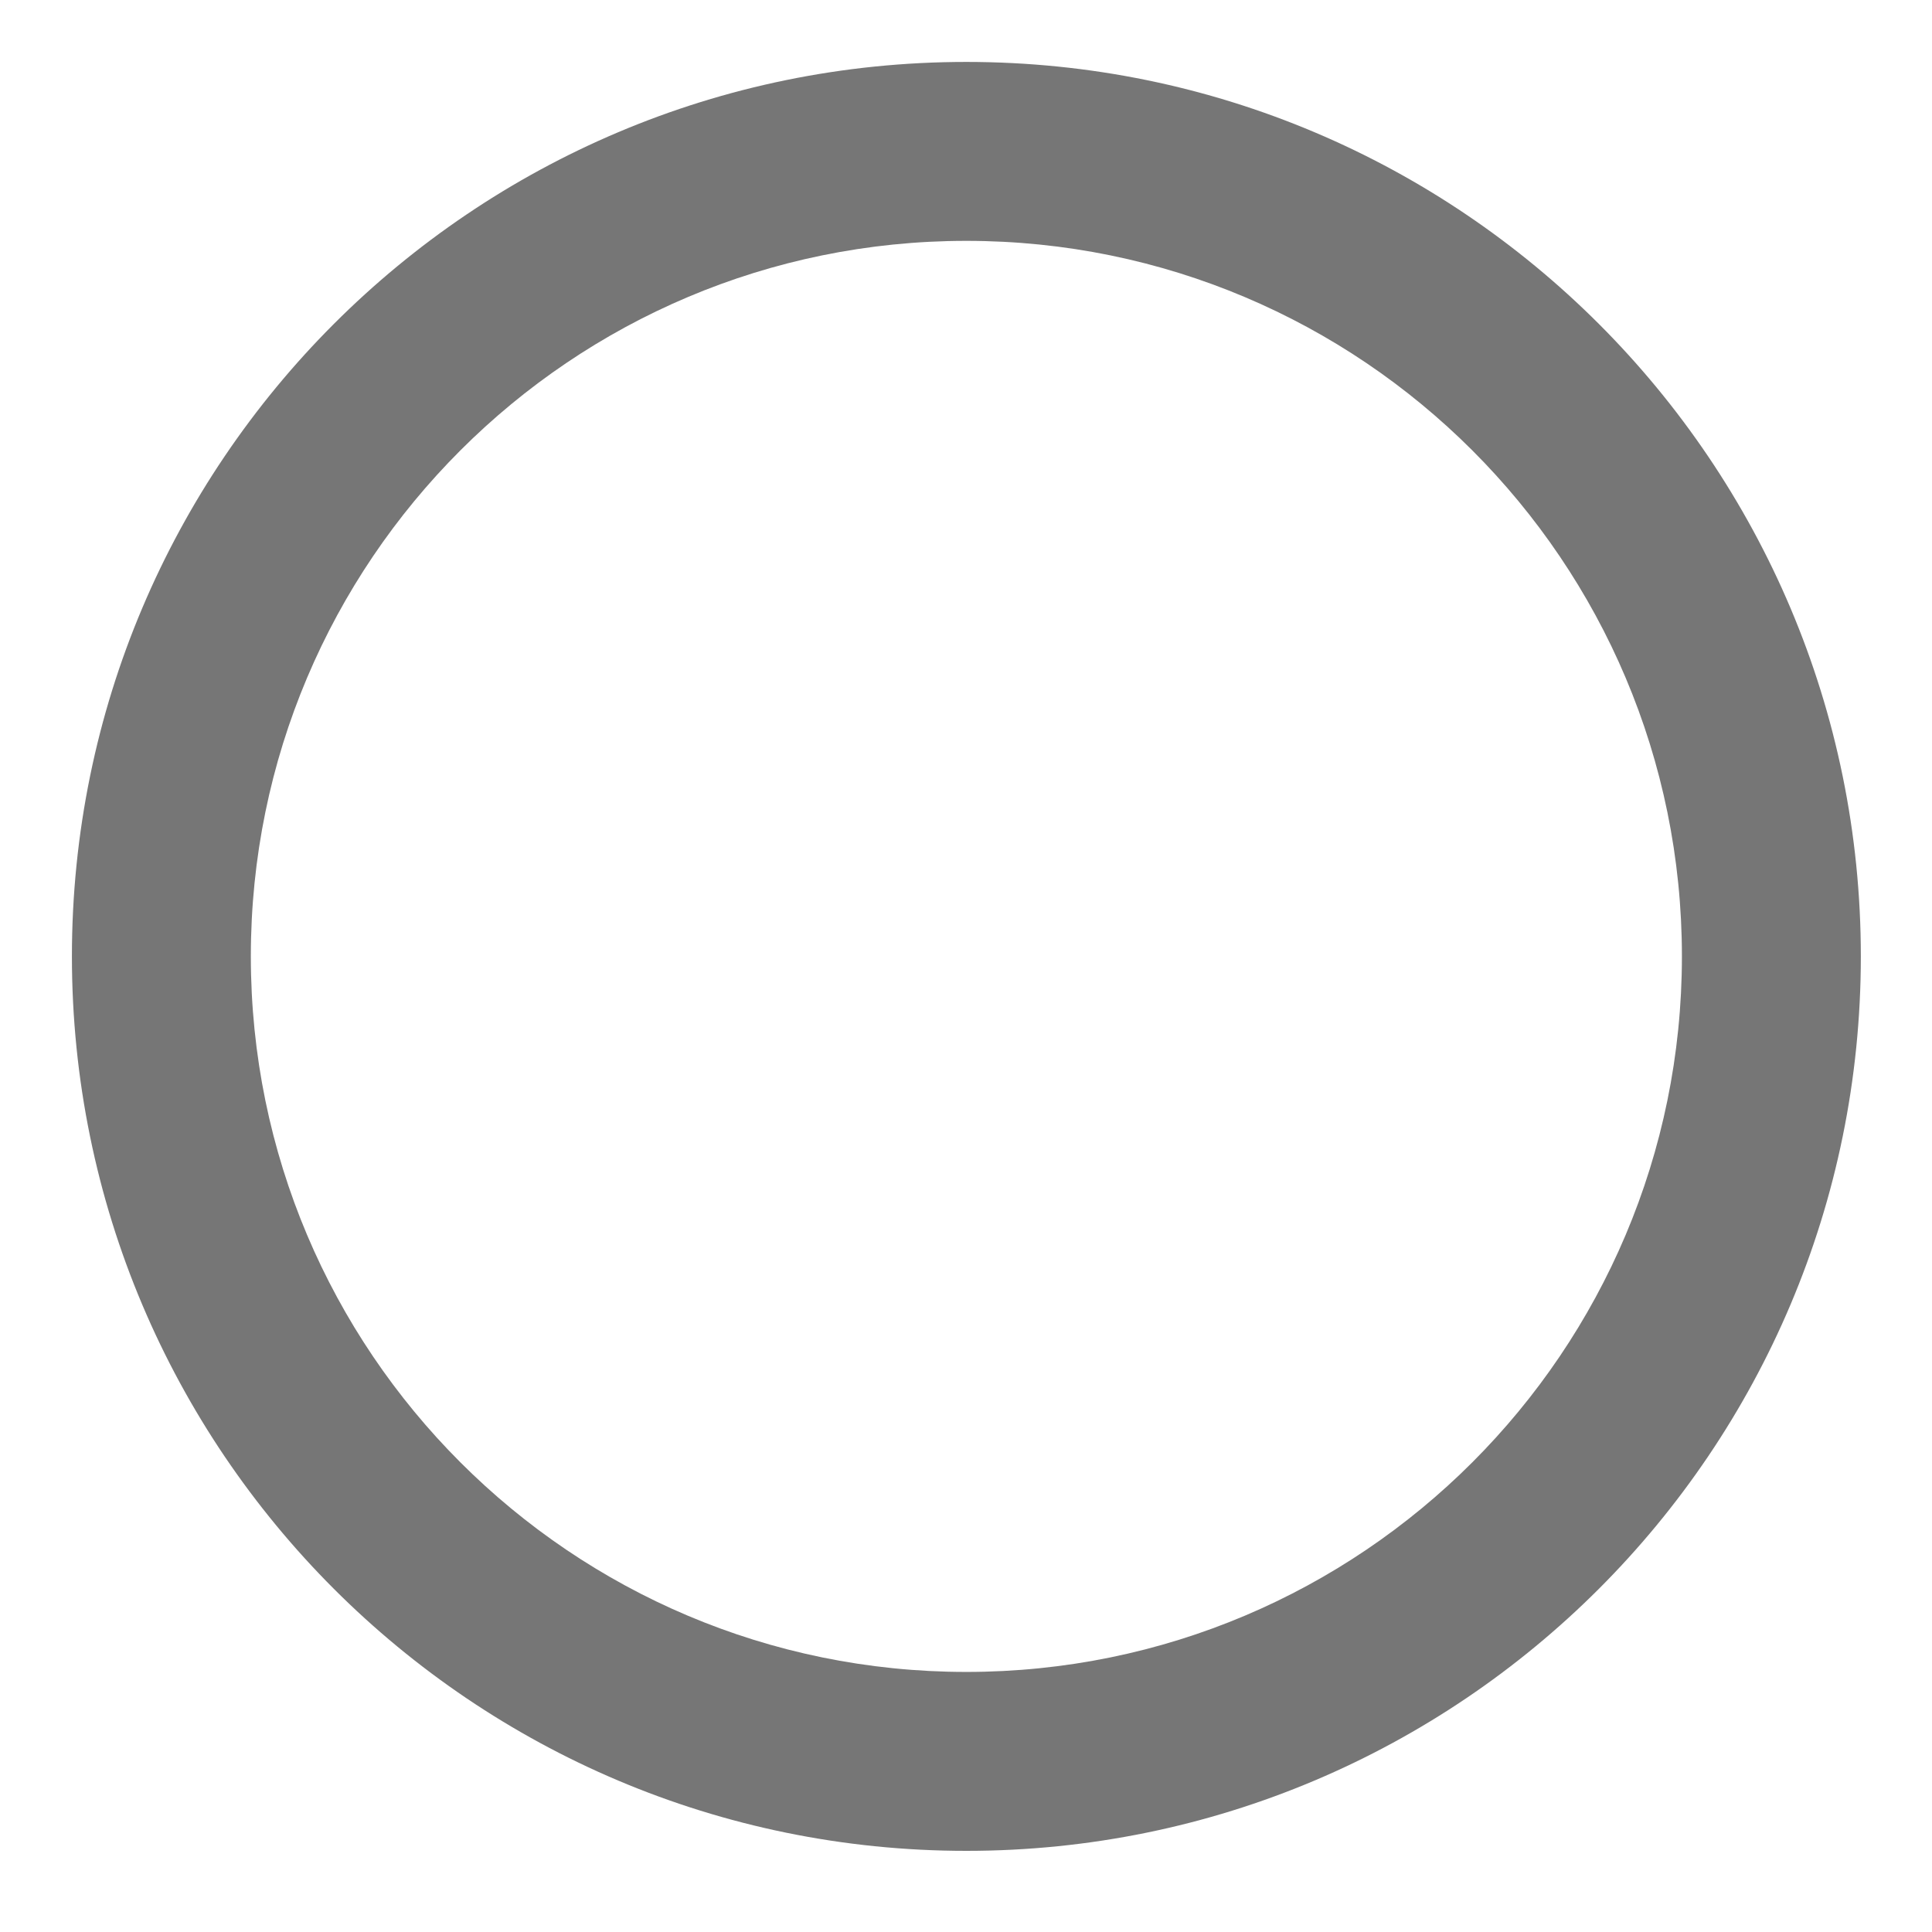 <svg width="18" height="18" viewBox="0 0 18 18" fill="none" xmlns="http://www.w3.org/2000/svg">
<path d="M9.003 2.244C12.685 2.244 15.67 5.228 15.67 8.91C15.67 12.592 12.685 15.577 9.003 15.577C5.321 15.577 2.337 12.592 2.337 8.91C2.337 5.228 5.321 2.244 9.003 2.244ZM0.67 8.91C0.67 13.513 4.401 17.244 9.003 17.244C13.606 17.244 17.337 13.513 17.337 8.91C17.337 4.308 13.606 0.577 9.003 0.577C4.401 0.577 0.67 4.308 0.67 8.91Z" fill="#767676"/>
</svg>
